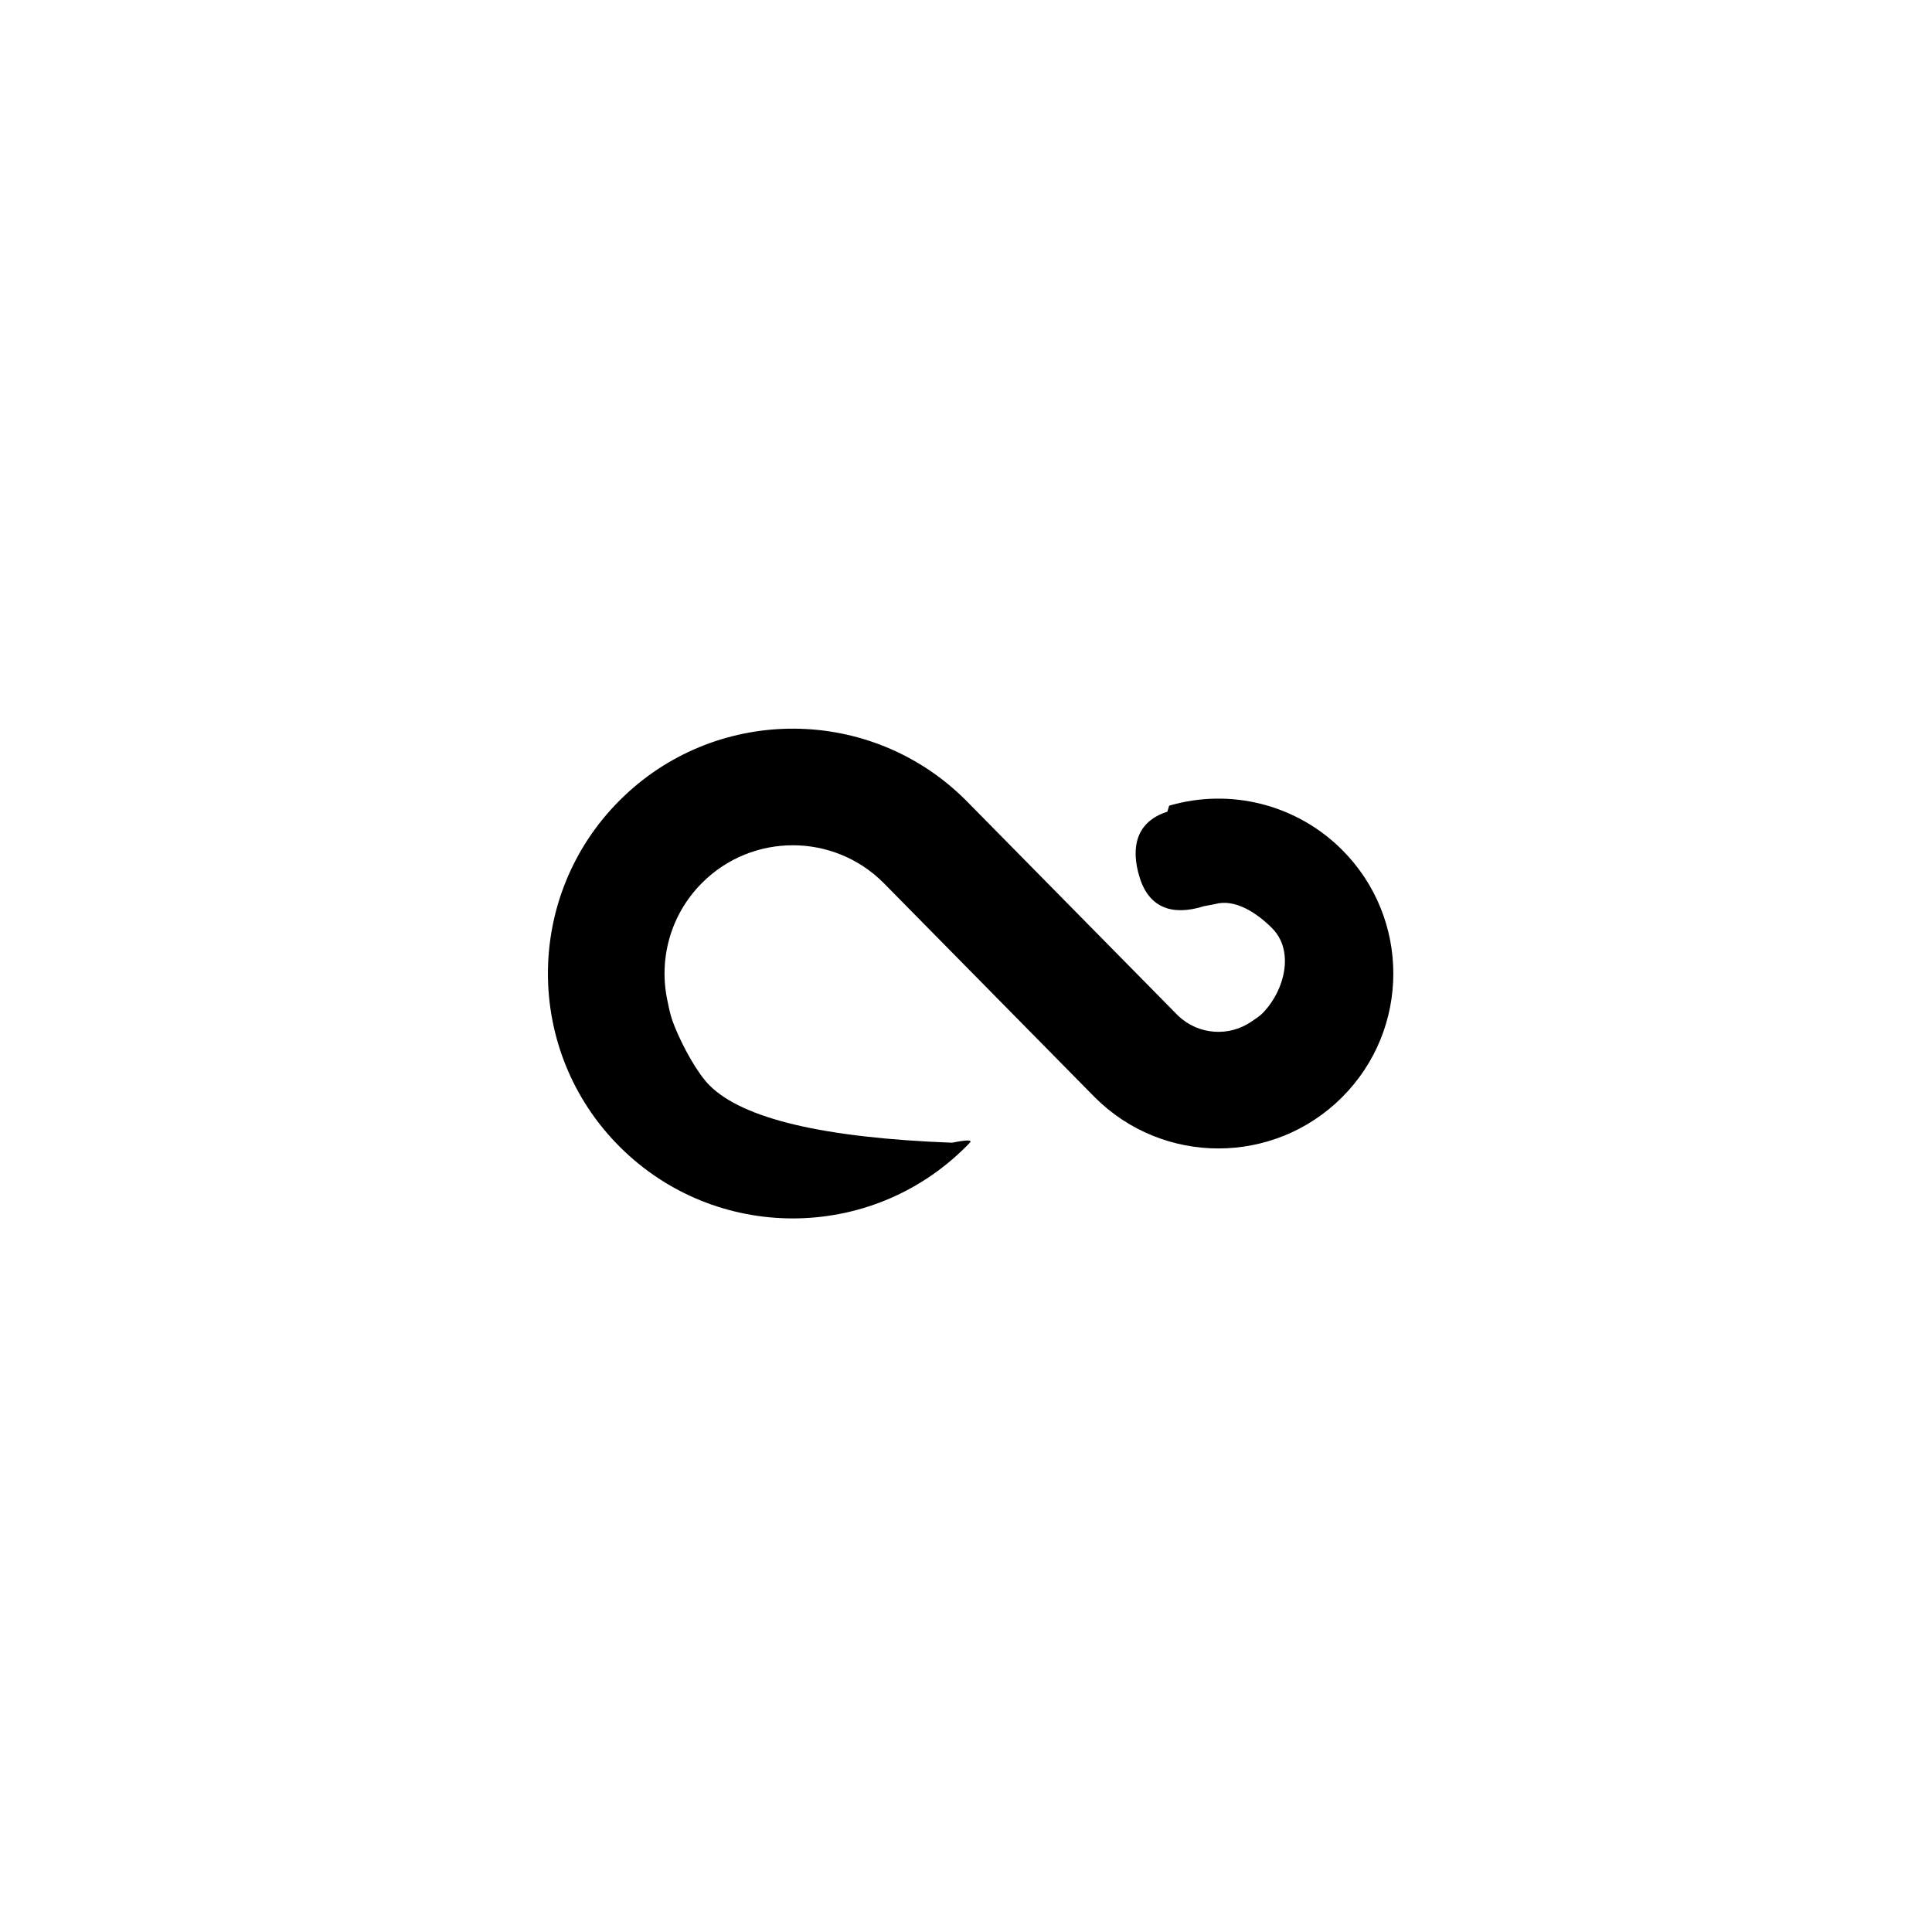 <?xml version="1.0" encoding="UTF-8"?>
<svg width="564px" height="564px" viewBox="0 0 564 564" version="1.1" xmlns="http://www.w3.org/2000/svg" xmlns:xlink="http://www.w3.org/1999/xlink">
    <title>com_vivo_vhome_b_s5_2x2_mc</title>
    <g id="com_vivo_vhome" stroke="none" stroke-width="1" fill="none" fill-rule="evenodd">
        <path d="M280.3,232.02 L281.144,232.825 L281.987,233.654 L343.652,296.237 L343.993,296.57 C349.941,302.2 358.957,302.721 365.472,298.132 L365.51,298.105 L365.517,298.101 C366.29,297.552 367.712,296.649 368.405,295.955 C375.052,289.308 377.995,277.597 371.348,270.95 C366.93,266.532 360.553,262.267 354.664,263.931 L351.438,264.546 C342.475,267.376 335.558,265.227 332.728,256.263 C329.898,247.299 331.798,239.802 340.762,236.972 L341.313,235.2 L341.31,235.201 L341.367,235.184 C359.097,230.013 378.452,234.758 391.792,248.097 C411.732,268.038 411.732,300.368 391.792,320.308 C371.851,340.249 339.521,340.249 319.581,320.308 L257.917,257.724 C243.294,243.101 219.585,243.101 204.962,257.724 C195.599,267.087 192.231,280.174 194.858,292.217 L194.82,292.039 L194.82,292.039 C195.314,294.361 195.65,296.45 196.919,299.602 C199.385,305.726 203.622,313.346 207.125,316.849 C216.874,326.598 240.481,332.177 277.947,333.587 C282.123,332.744 283.867,332.725 283.177,333.528 L283.123,333.587 L283.123,333.587 L283.098,333.613 C282.732,333.996 282.362,334.374 281.987,334.749 C254.07,362.666 208.809,362.666 180.892,334.749 C152.975,306.832 152.975,261.57 180.892,233.654 C208.253,206.293 252.276,205.748 280.3,232.02 Z" id="主色" fill="#000000"></path>
    </g>
</svg>